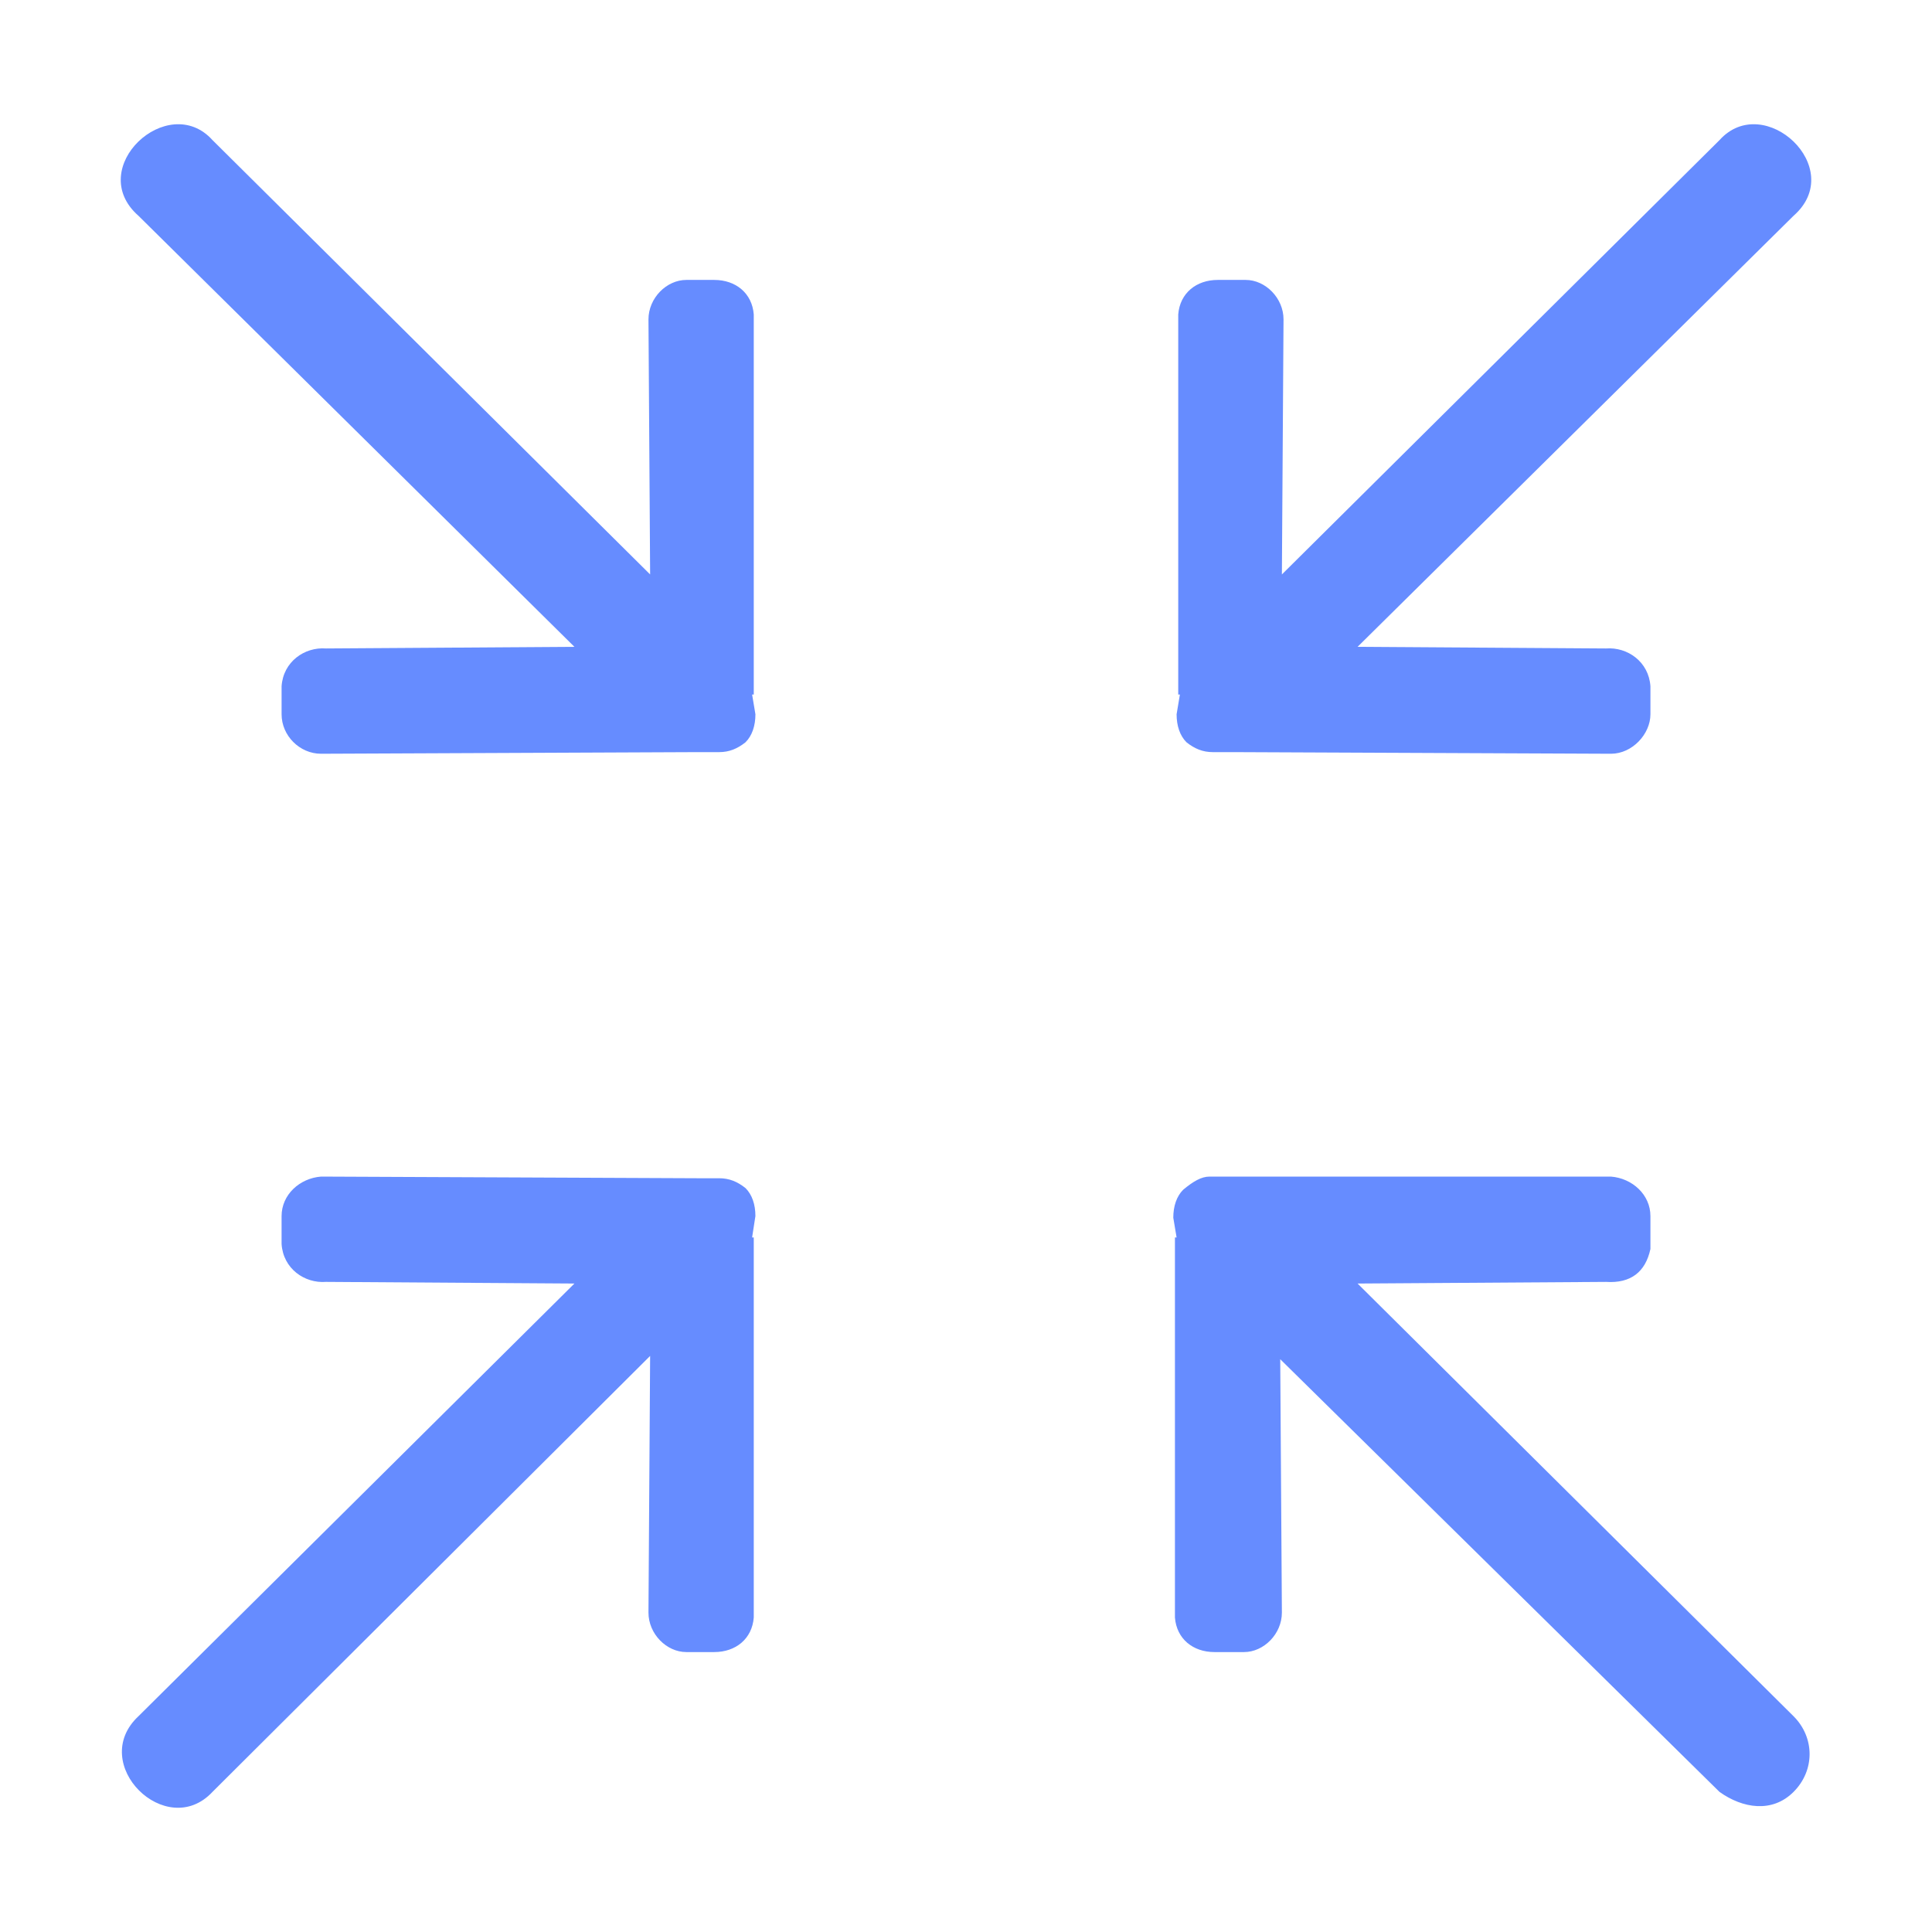<?xml version="1.0" standalone="no"?><!DOCTYPE svg PUBLIC "-//W3C//DTD SVG 1.1//EN" "http://www.w3.org/Graphics/SVG/1.1/DTD/svg11.dtd"><svg t="1499422910189" class="icon" style="" viewBox="0 0 1024 1024" version="1.1" xmlns="http://www.w3.org/2000/svg" p-id="2946" xmlns:xlink="http://www.w3.org/1999/xlink" width="30" height="30"><defs><style type="text/css"></style></defs><path d="M399.51 368.12V166.681c-0.876-11.332-9.59-18.314-20.931-18.314H363.757c-10.465 0-20.055 9.599-20.055 20.931l0.876 135.165-231.961-230.21c-23.547-26.163-68.015 14.822-39.236 40.111L304.457 342.832l-131.673 0.866c-11.332-0.866-22.671 6.983-23.538 20.055v14.832c0 11.332 9.59 20.921 20.921 20.921l199.698-0.866h11.332c5.233 0 9.59-1.75 13.957-5.233 3.483-3.492 5.233-8.724 5.233-14.822l-1.75-10.465h0.872z m229.344 25.289c4.357 3.483 8.715 5.233 13.948 5.233H654.142l199.689 0.866c11.332 0 20.931-10.465 20.931-20.921v-14.832c-0.876-13.072-12.215-20.921-23.547-20.055l-131.673-0.866 231.085-228.469c28.77-25.288-15.698-66.274-39.245-40.111L679.43 304.462l0.866-135.165c0-11.332-9.59-20.931-20.055-20.931H645.419c-11.332 0-20.055 6.983-20.931 18.314v201.439h0.876l-1.741 10.465c-0.002 6.099 1.739 11.332 5.231 14.823zM395.152 629.726c-4.366-3.492-8.724-5.233-13.957-5.233H369.864l-199.698-0.876c-11.332 0.876-20.921 9.59-20.921 20.931v14.822c0.866 13.082 12.206 20.931 23.538 20.056l131.673 0.874-231.076 229.335c-27.039 25.289 14.822 66.274 39.236 40.111l231.961-231.076-0.876 136.031c0 11.332 9.59 20.931 20.055 20.931h14.822c11.341 0 20.055-6.983 20.931-18.314v-201.439h-0.876l1.75-11.332c0.003-6.107-1.748-11.34-5.23-14.822z m324.389 50.576l131.673-0.874c13.082 0.874 20.931-5.233 23.547-17.44v-17.439c0-11.341-9.599-20.055-20.931-20.931H654.141h-13.082c-4.357 0-8.724 2.616-13.957 6.974-3.483 3.492-5.233 8.724-5.233 14.822l1.75 10.465h-0.876v201.439c0.876 11.332 9.59 18.314 20.931 18.314h15.698c10.456 0 20.055-9.599 20.055-20.931l-0.876-134.289 232.826 229.335c12.206 8.724 27.904 11.341 39.245 0 11.332-11.332 11.332-28.77 0-40.111l-231.082-229.336z" fill="#668cff" p-id="2947"></path></svg>